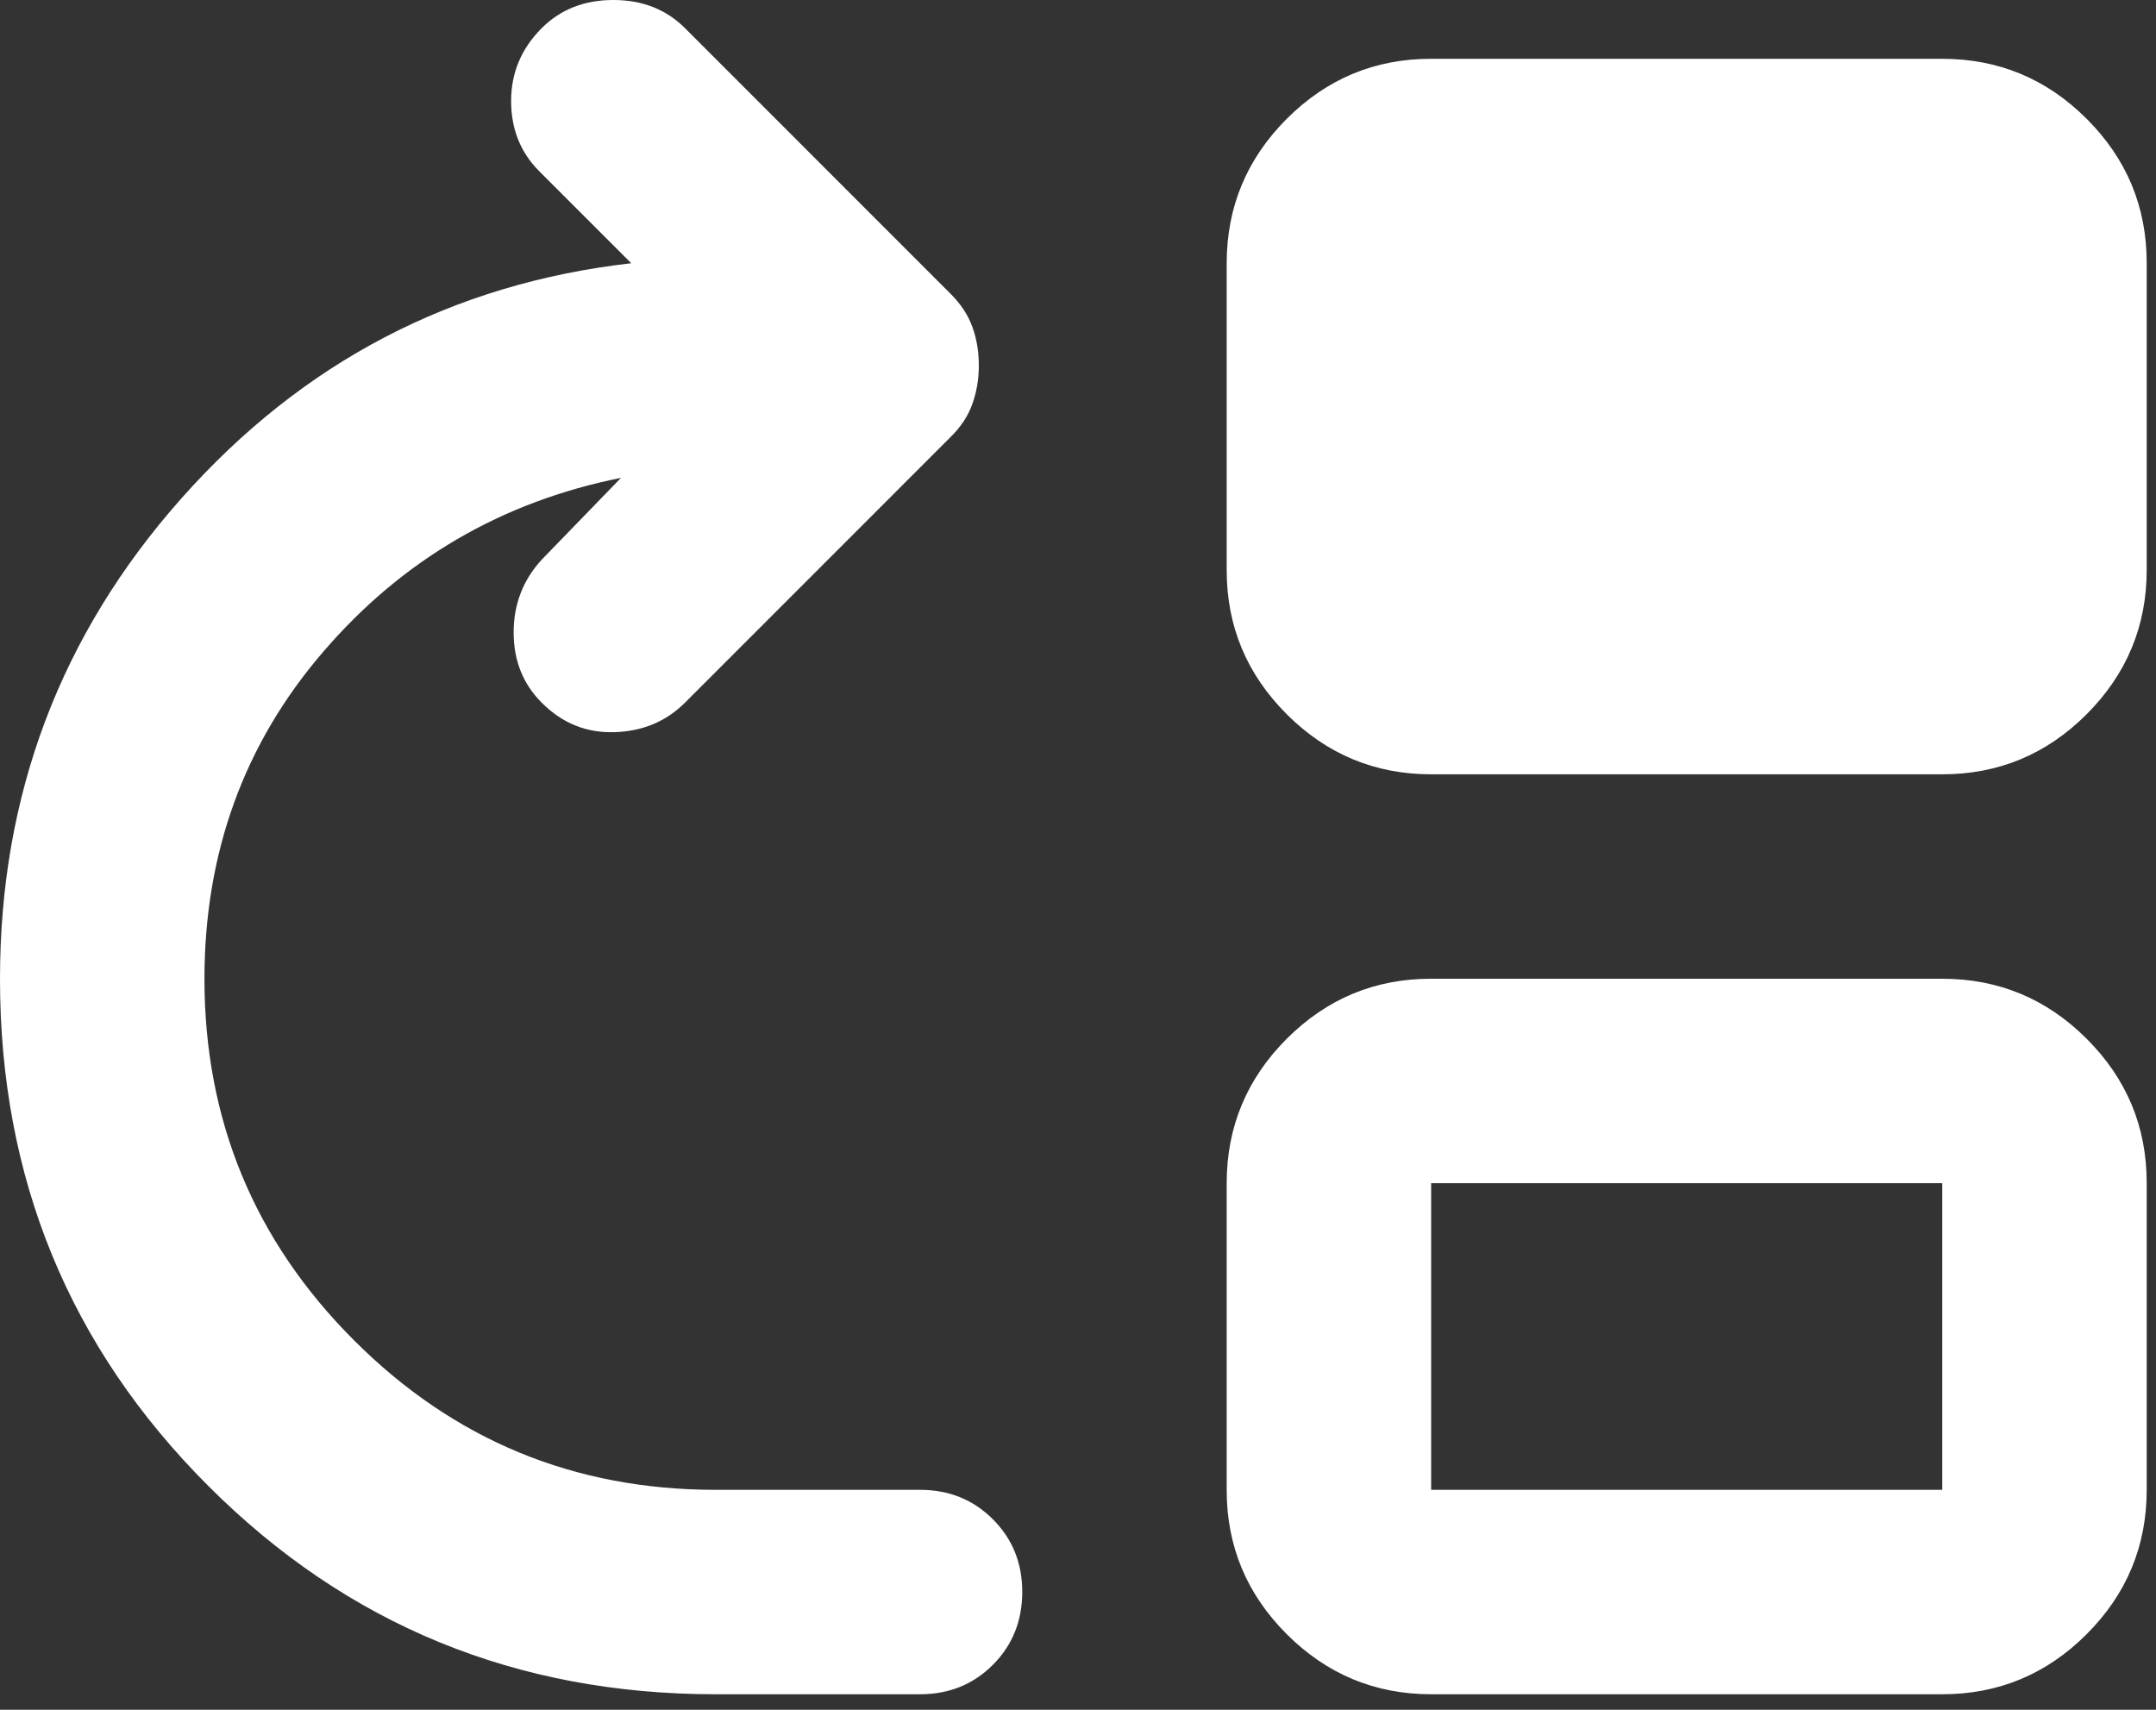 <svg width="29" height="23" viewBox="0 0 29 23" fill="none" xmlns="http://www.w3.org/2000/svg">
<rect x="0" y="0" width="29" height="23" fill="#333333" stroke="none"/>
<path d="M9.625 22.791C6.944 22.791 4.669 21.857 2.801 19.988C0.933 18.12 -0.001 15.846 6.7435e-07 13.166C6.7435e-07 10.691 0.814 8.536 2.441 6.703C4.068 4.87 6.084 3.816 8.491 3.541L7.253 2.303C7.001 2.051 6.875 1.736 6.875 1.357C6.875 0.979 7.013 0.652 7.287 0.378C7.54 0.126 7.86 0 8.25 0C8.64 0 8.96 0.126 9.213 0.378L12.787 3.953C12.925 4.091 13.023 4.24 13.08 4.4C13.138 4.56 13.166 4.732 13.166 4.916C13.166 5.099 13.137 5.271 13.08 5.431C13.024 5.592 12.926 5.741 12.787 5.878L9.213 9.453C8.96 9.705 8.645 9.837 8.267 9.849C7.888 9.861 7.562 9.729 7.287 9.453C7.035 9.201 6.909 8.886 6.909 8.507C6.909 8.129 7.035 7.802 7.287 7.528L8.353 6.428C6.749 6.749 5.414 7.528 4.349 8.766C3.284 10.003 2.751 11.47 2.75 13.166C2.75 15.068 3.421 16.689 4.762 18.03C6.103 19.372 7.724 20.041 9.625 20.041H12.375C12.765 20.041 13.091 20.173 13.355 20.437C13.619 20.701 13.751 21.027 13.75 21.416C13.75 21.805 13.618 22.132 13.354 22.396C13.09 22.66 12.764 22.791 12.375 22.791H9.625ZM19.25 22.791C18.494 22.791 17.846 22.521 17.307 21.982C16.768 21.443 16.499 20.796 16.5 20.041V15.916C16.5 15.159 16.77 14.512 17.308 13.973C17.848 13.434 18.495 13.165 19.25 13.166H26.125C26.881 13.166 27.529 13.435 28.068 13.974C28.607 14.513 28.876 15.16 28.875 15.916V20.041C28.875 20.797 28.605 21.445 28.067 21.983C27.527 22.523 26.88 22.791 26.125 22.791H19.25ZM19.25 20.041H26.125V15.916H19.25V20.041ZM19.25 10.416C18.494 10.416 17.846 10.146 17.307 9.607C16.768 9.068 16.499 8.421 16.5 7.666V3.541C16.5 2.784 16.77 2.137 17.308 1.598C17.848 1.059 18.495 0.79 19.25 0.791H26.125C26.881 0.791 27.529 1.06 28.068 1.599C28.607 2.138 28.876 2.785 28.875 3.541V7.666C28.875 8.422 28.605 9.069 28.067 9.608C27.527 10.148 26.88 10.416 26.125 10.416H19.25Z" fill="white"/>
</svg>
